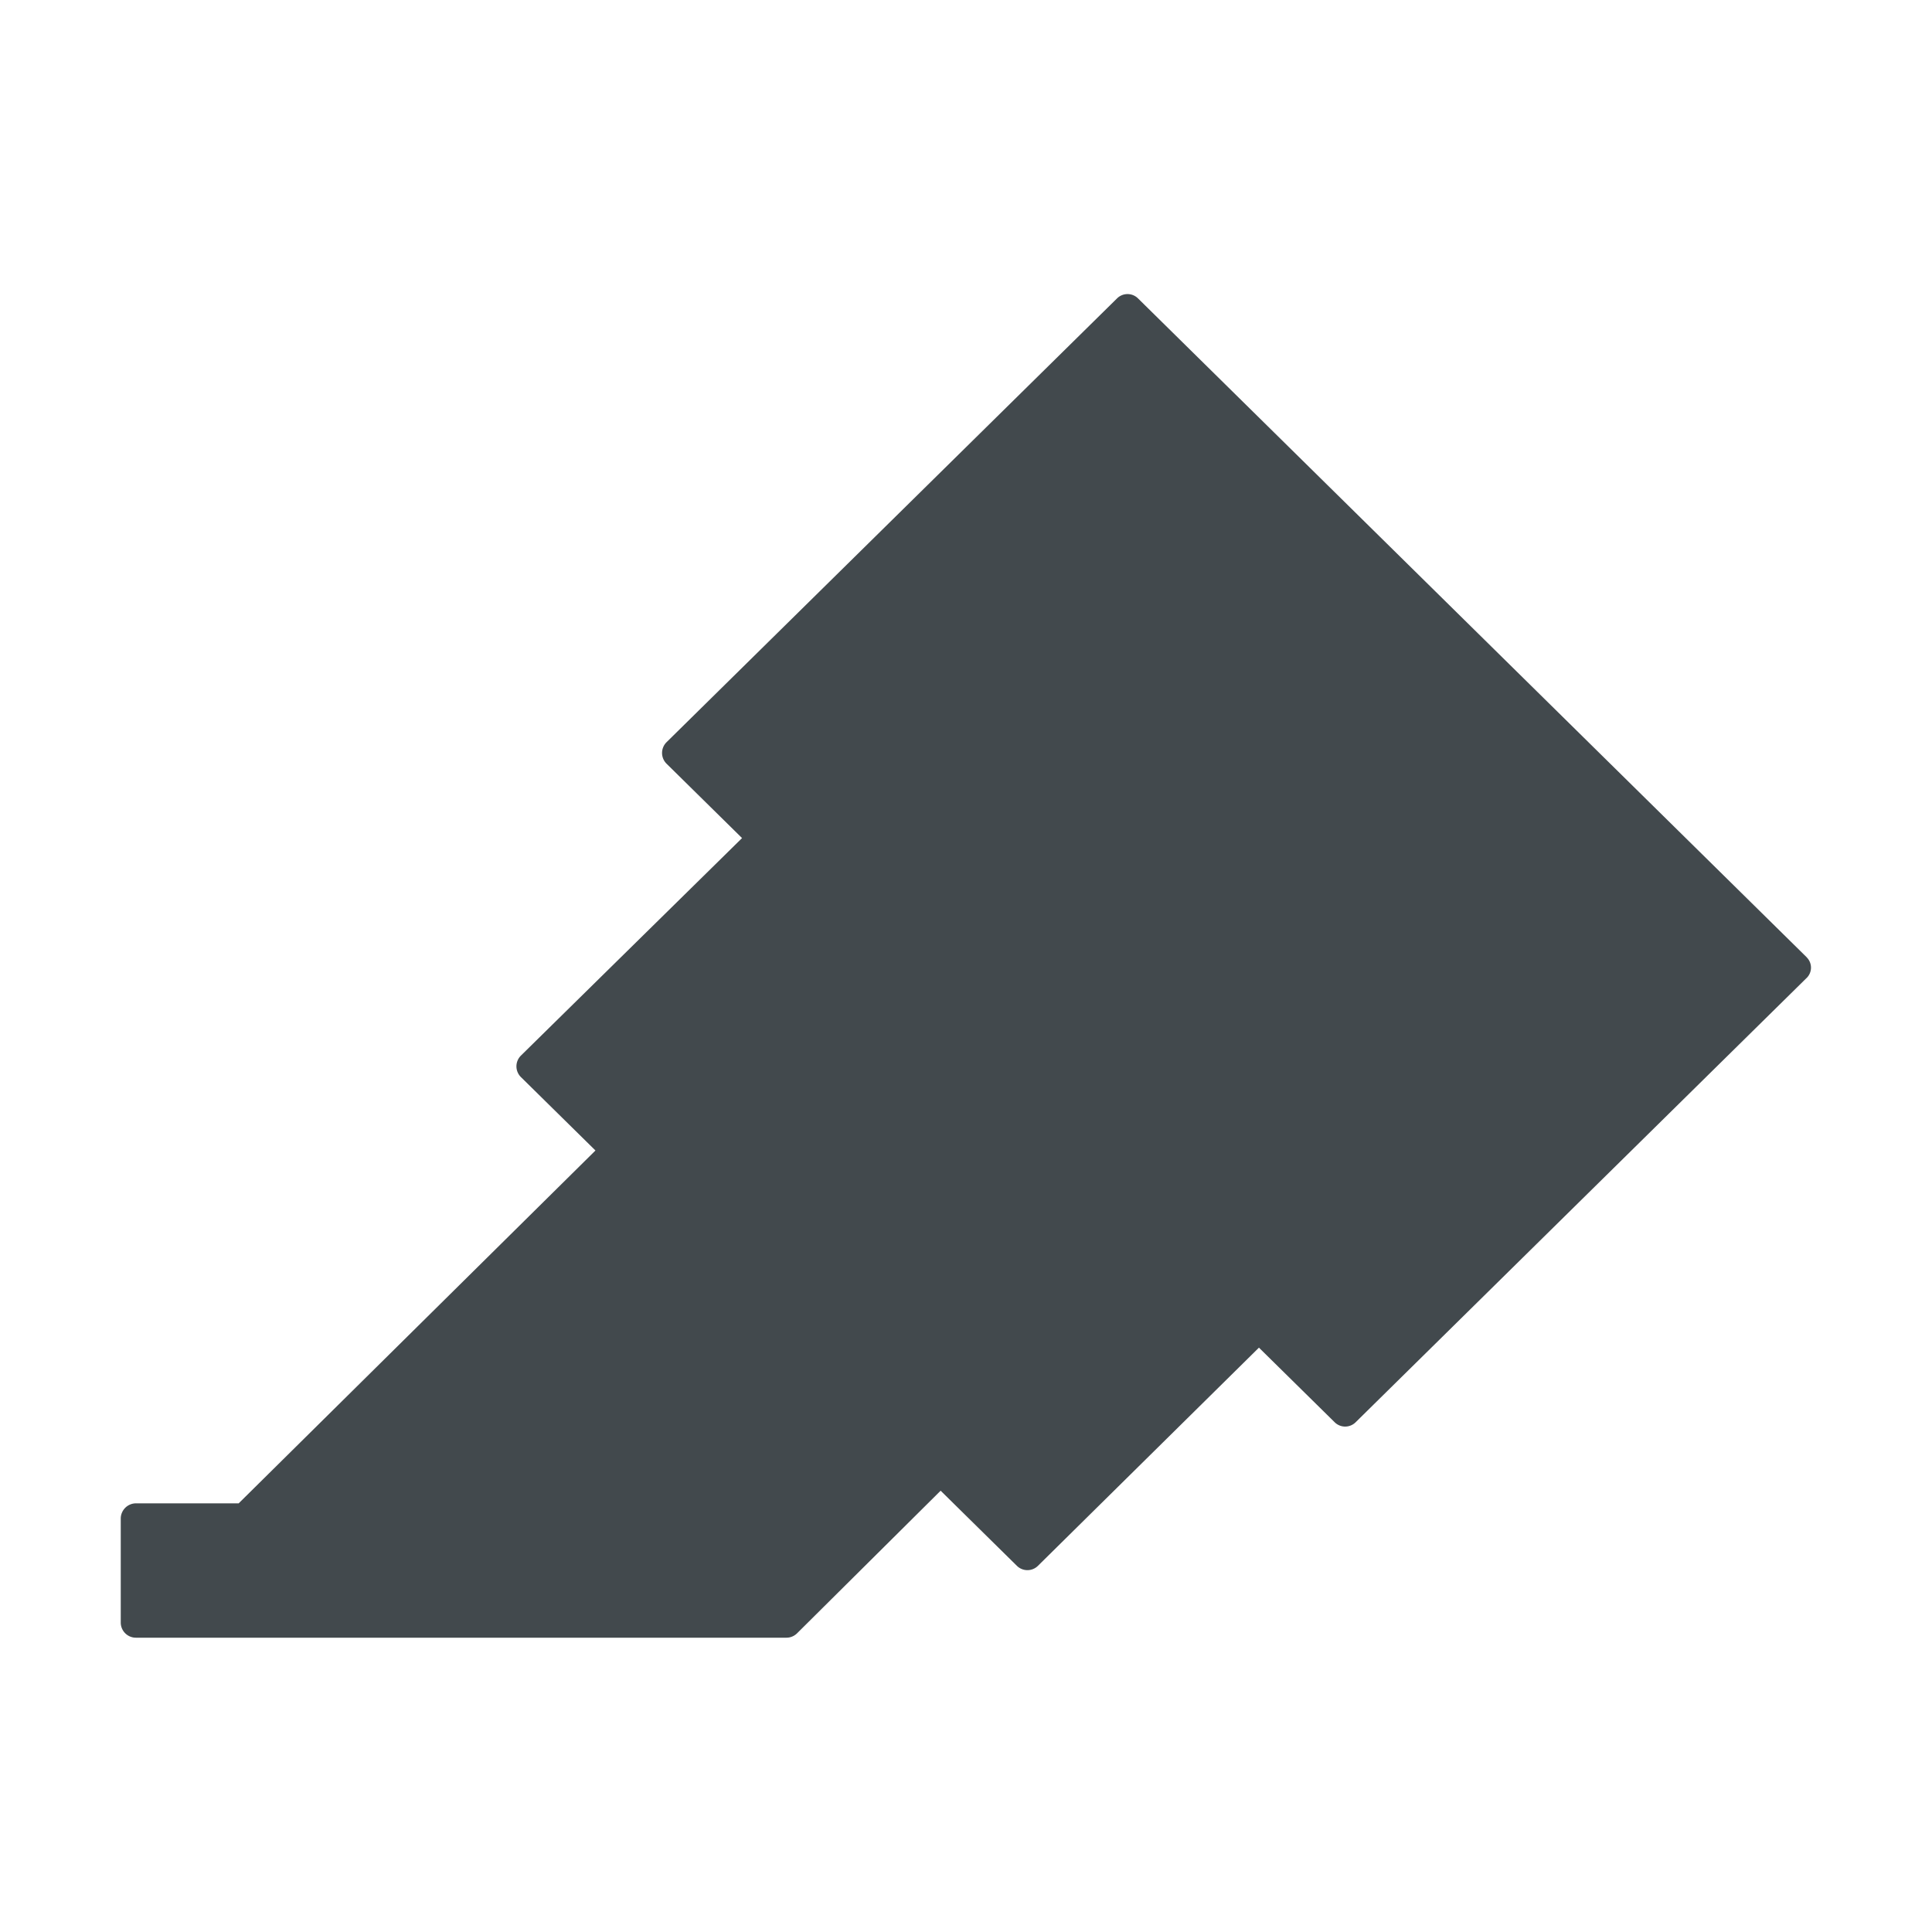 <svg width="24" height="24" fill="none" xmlns="http://www.w3.org/2000/svg">
    <path d="m22.444 11.892-8.306-8.184a.185.185 0 0 0-.263 0L8.28 9.22a.188.188 0 0 0-.002.265l.002.002.938.924-2.747 2.702a.188.188 0 0 0-.002.265l.002.002.926.912-4.432 4.383H1.69a.19.19 0 0 0-.19.187v1.294c0 .103.084.188.188.188H9.77c.05 0 .096-.02.131-.054l1.784-1.772.947.933a.186.186 0 0 0 .262 0l2.745-2.71.94.926a.185.185 0 0 0 .262 0l5.595-5.512a.18.18 0 0 0 .007-.263Z" fill="#42494D"/>
</svg>
